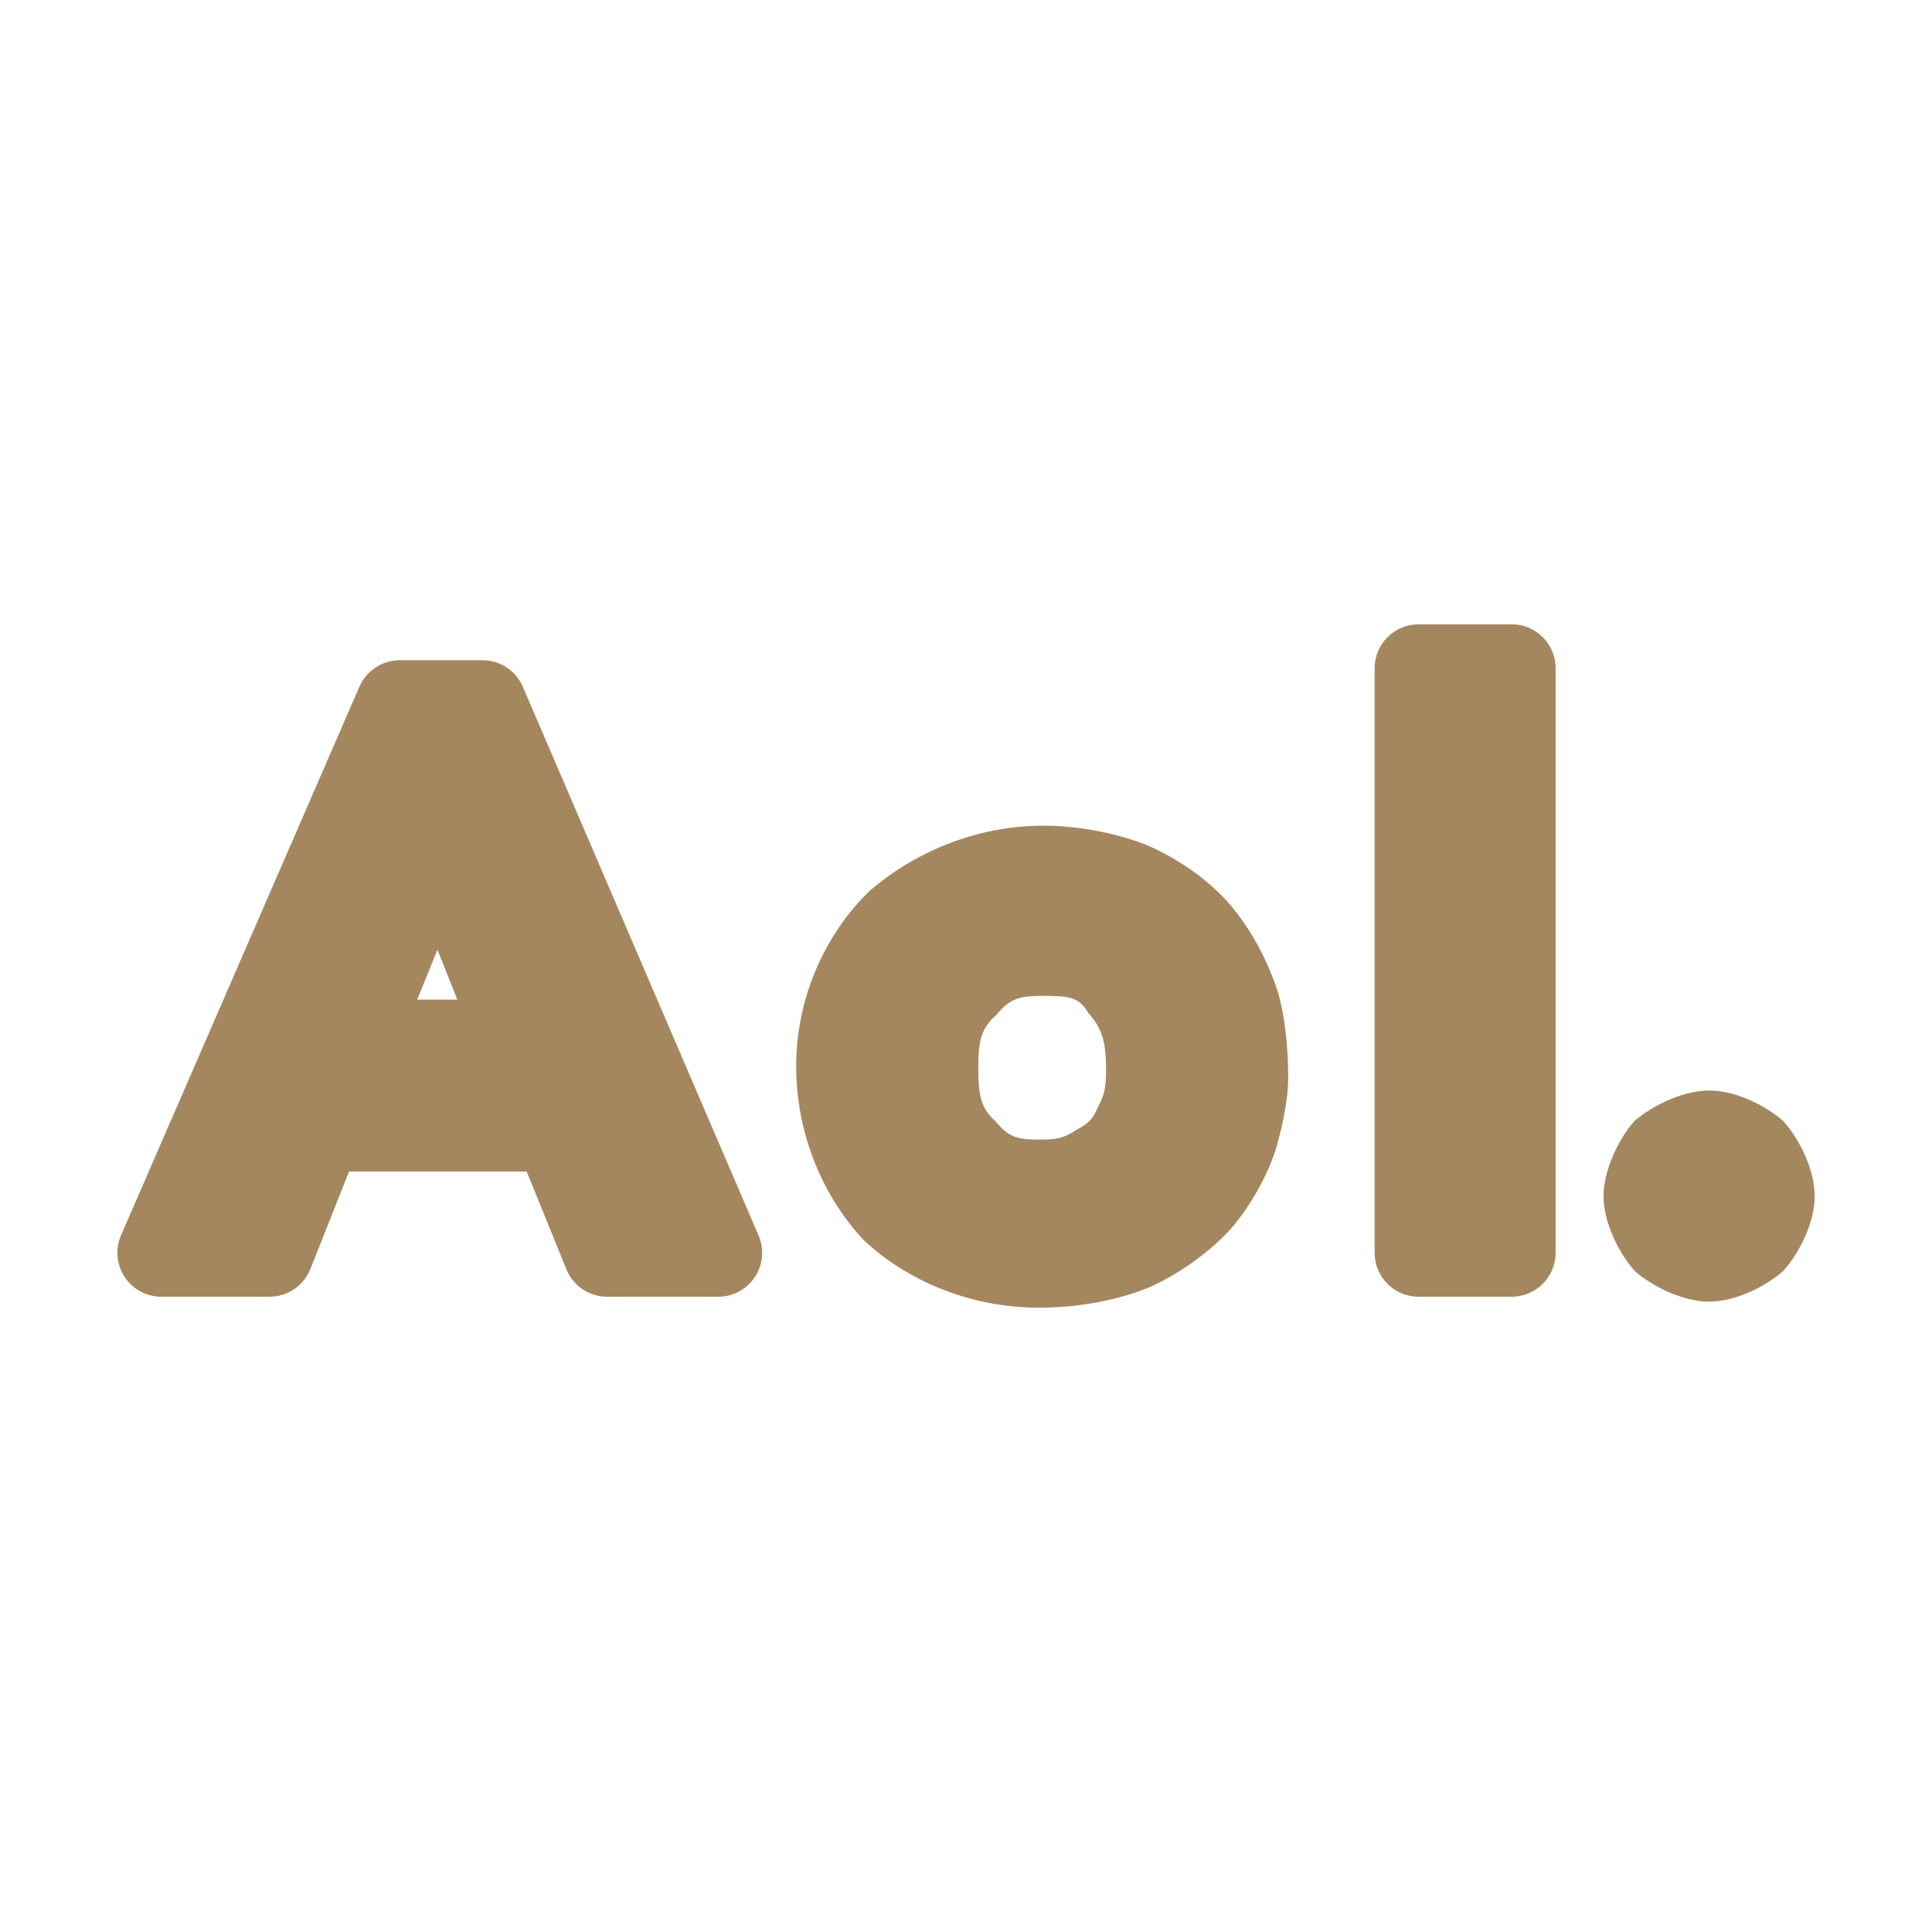 <svg viewBox="0 0 22 22" xmlns="http://www.w3.org/2000/svg"><path fill="rgb(165, 135, 95)" d="m17.714 7.609v6.657c0 .276-.224.5-.5.5h-1.061c-.276 0-.5-.224-.5-.5v-6.657c0-.276.224-.5.5-.5h1.061c.276 0 .5.224.5.5zm-11.76.212 2.684 6.248c.067.154.051.332-.041.472-.093.14-.25.225-.418.225h-1.266c-.203 0-.387-.123-.463-.312l-.453-1.114h-2.022l-.441 1.111c-.076.19-.26.315-.465.315h-1.232c-.169 0-.326-.085-.418-.226-.093-.141-.108-.319-.041-.473l2.715-6.248c.08-.183.26-.301.459-.301h.943c.2 0 .381.119.459.303zm-.973 2.994-.23.568h.457zm8.053-1.202c.352.146.711.389.963.677.247.284.447.662.561 1.028.069.245.111.588.111.955 0 .212-.051.498-.134.79-.097.316-.286.656-.513.923-.236.261-.568.504-.911.663-.352.15-.813.242-1.282.242-.767 0-1.49-.297-1.993-.769-.473-.503-.77-1.222-.77-1.981 0-.771.323-1.497.832-1.992.528-.459 1.243-.747 1.978-.747.397 0 .813.08 1.158.211zm-1.684 1.94c-.178.153-.21.297-.21.609 0 .315.03.461.202.612.145.179.25.203.499.203.183 0 .276-.016.409-.107.145-.077.198-.127.251-.262.078-.14.094-.243.094-.413 0-.313-.036-.478-.199-.655-.105-.183-.214-.2-.52-.2-.259 0-.375.027-.526.213zm8.962 1.218c.19.217.352.558.352.85 0 .29-.163.631-.353.847-.217.192-.557.354-.846.354-.29 0-.633-.16-.85-.348-.193-.219-.355-.562-.355-.853 0-.287.158-.631.347-.852.221-.192.567-.351.858-.351.29 0 .63.161.847.353z"/></svg>